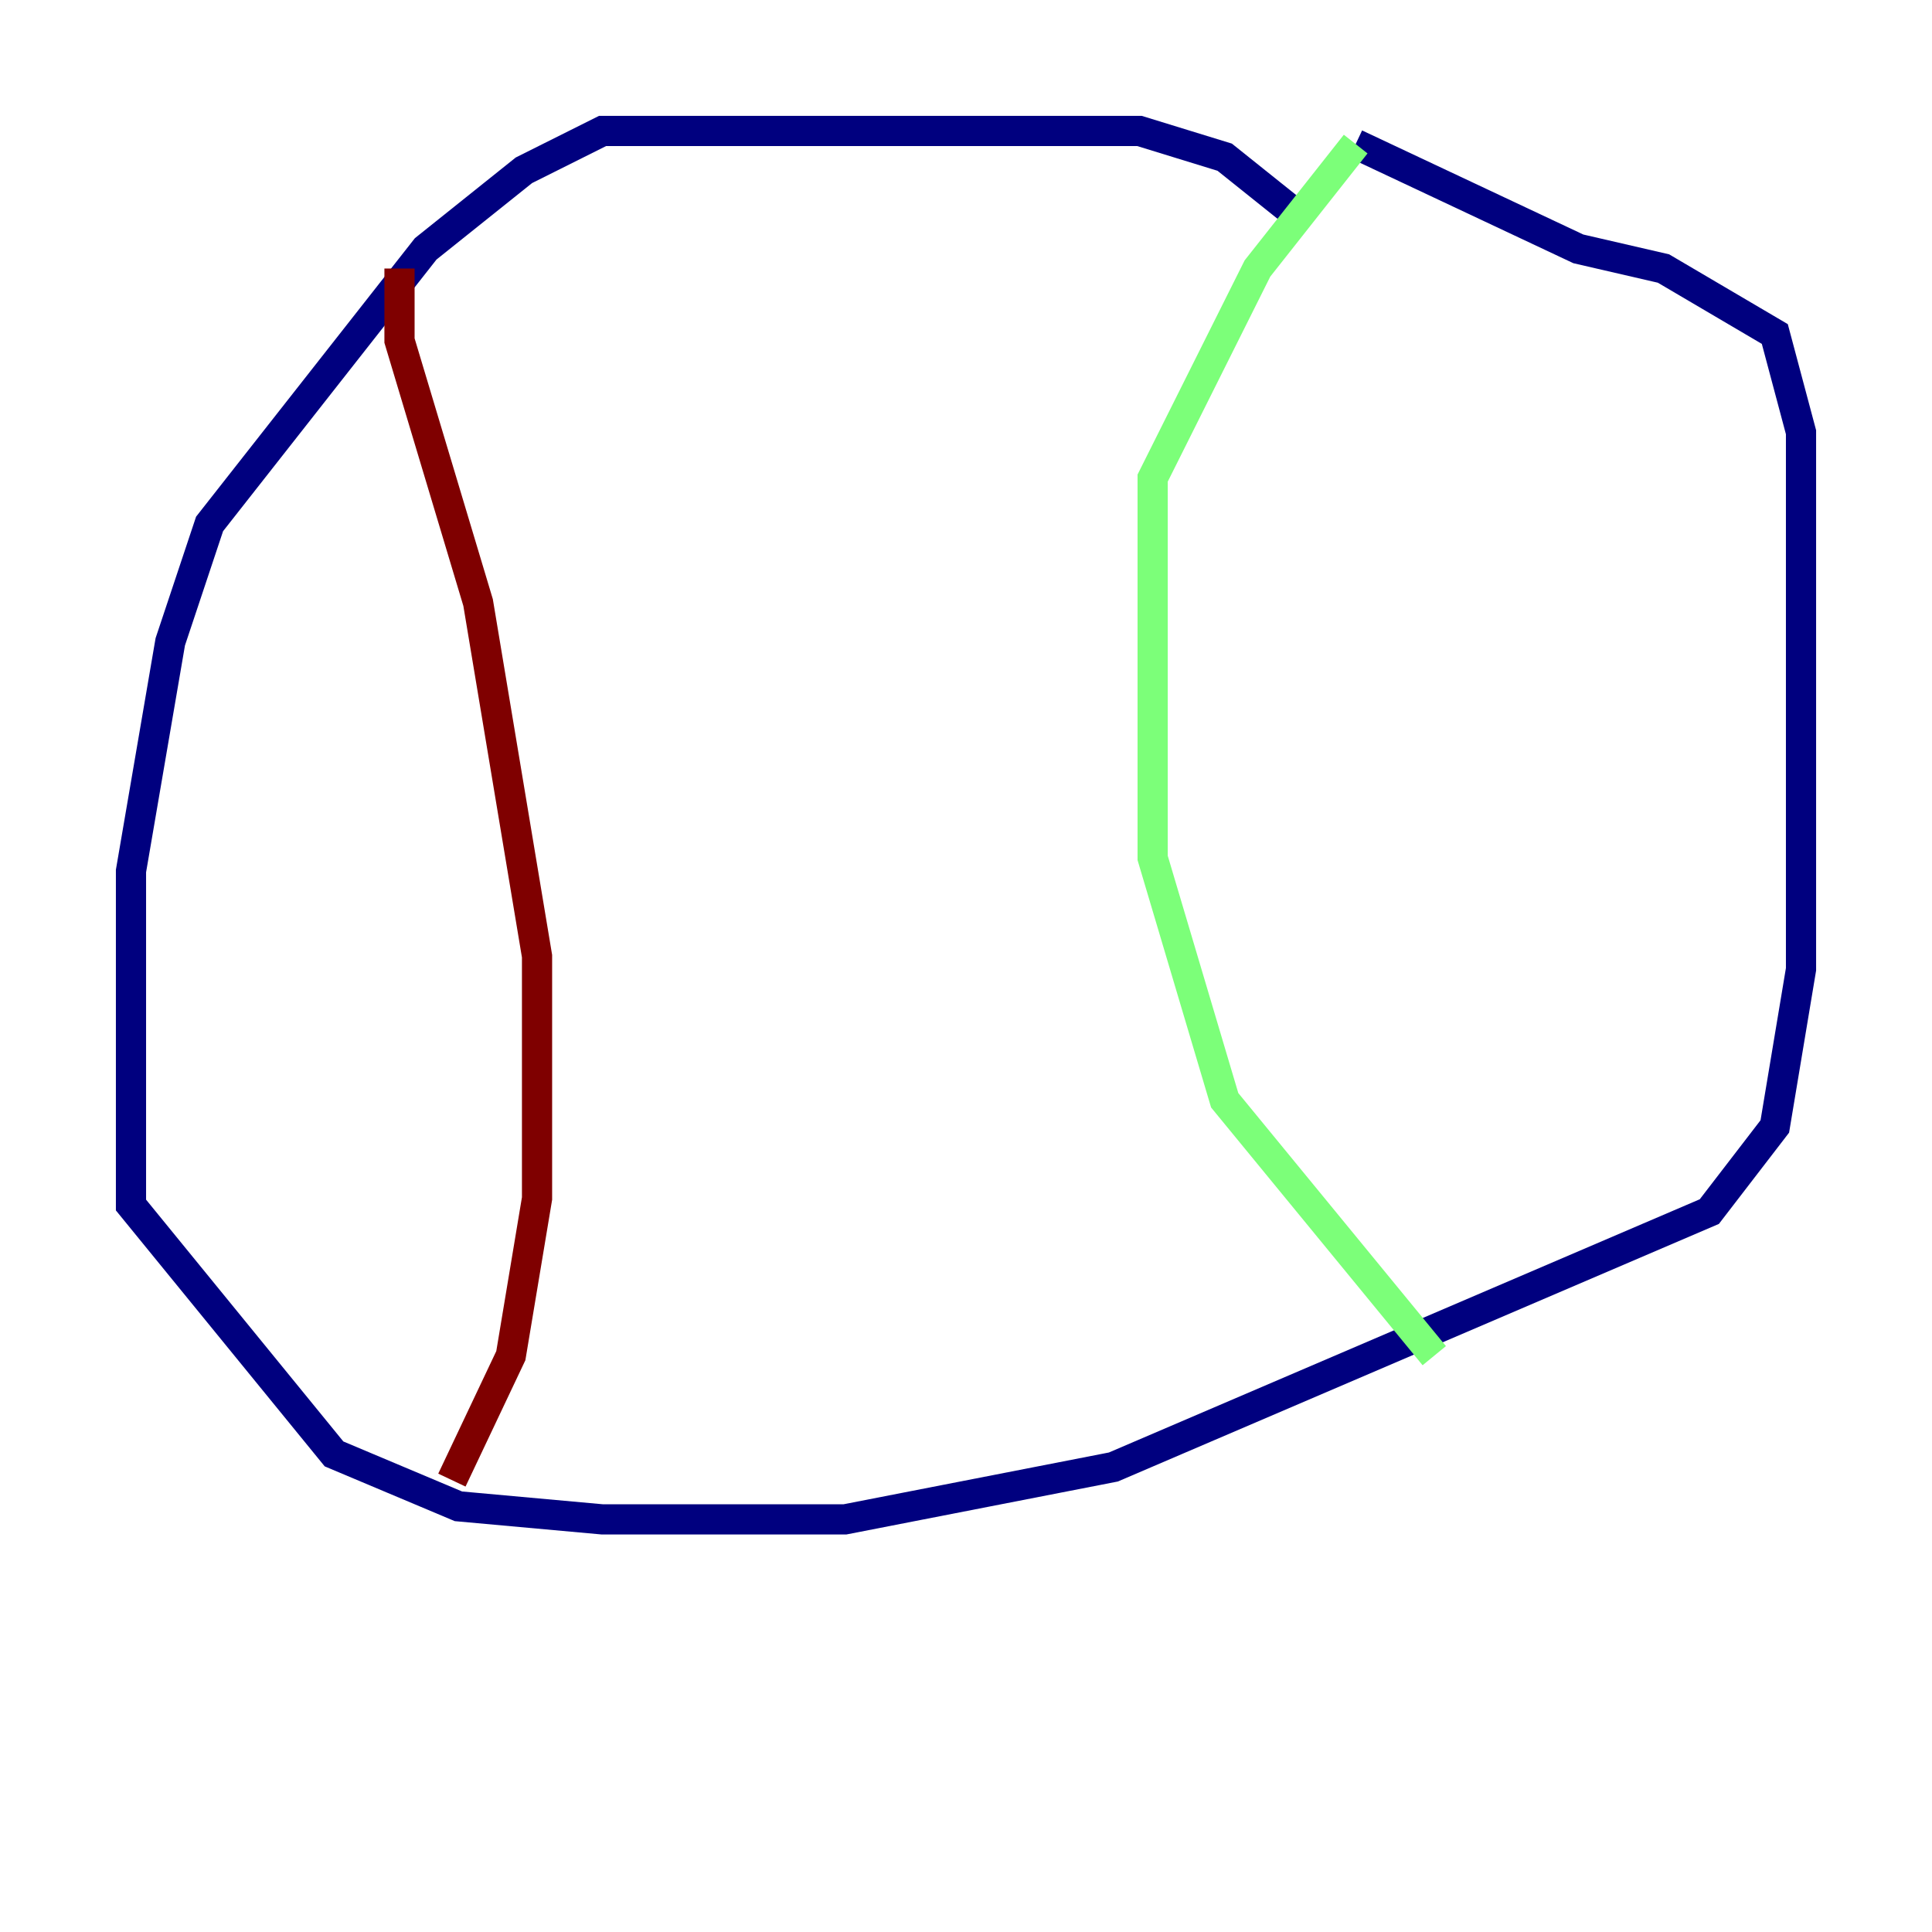 <?xml version="1.0" encoding="utf-8" ?>
<svg baseProfile="tiny" height="128" version="1.2" viewBox="0,0,128,128" width="128" xmlns="http://www.w3.org/2000/svg" xmlns:ev="http://www.w3.org/2001/xml-events" xmlns:xlink="http://www.w3.org/1999/xlink"><defs /><polyline fill="none" points="85.478,13.885 81.139,10.414 75.498,8.678 39.919,8.678 34.712,11.281 28.203,16.488 13.885,34.712 11.281,42.522 8.678,57.709 8.678,79.837 22.129,96.325 30.373,99.797 39.919,100.664 55.973,100.664 73.763,97.193 113.248,80.271 117.586,74.63 119.322,64.217 119.322,28.637 117.586,22.129 110.21,17.79 104.57,16.488 89.817,9.546" stroke="#00007f" stroke-width="2" /><polyline fill="none" points="89.817,9.546 83.308,17.79 76.366,31.675 76.366,56.841 81.139,72.895 95.024,89.817" stroke="#7cff79" stroke-width="2" /><polyline fill="none" points="26.468,17.79 26.468,22.563 31.675,39.919 35.58,63.349 35.58,79.403 33.844,89.817 29.939,98.061" stroke="#7f0000" stroke-width="2" /></svg>